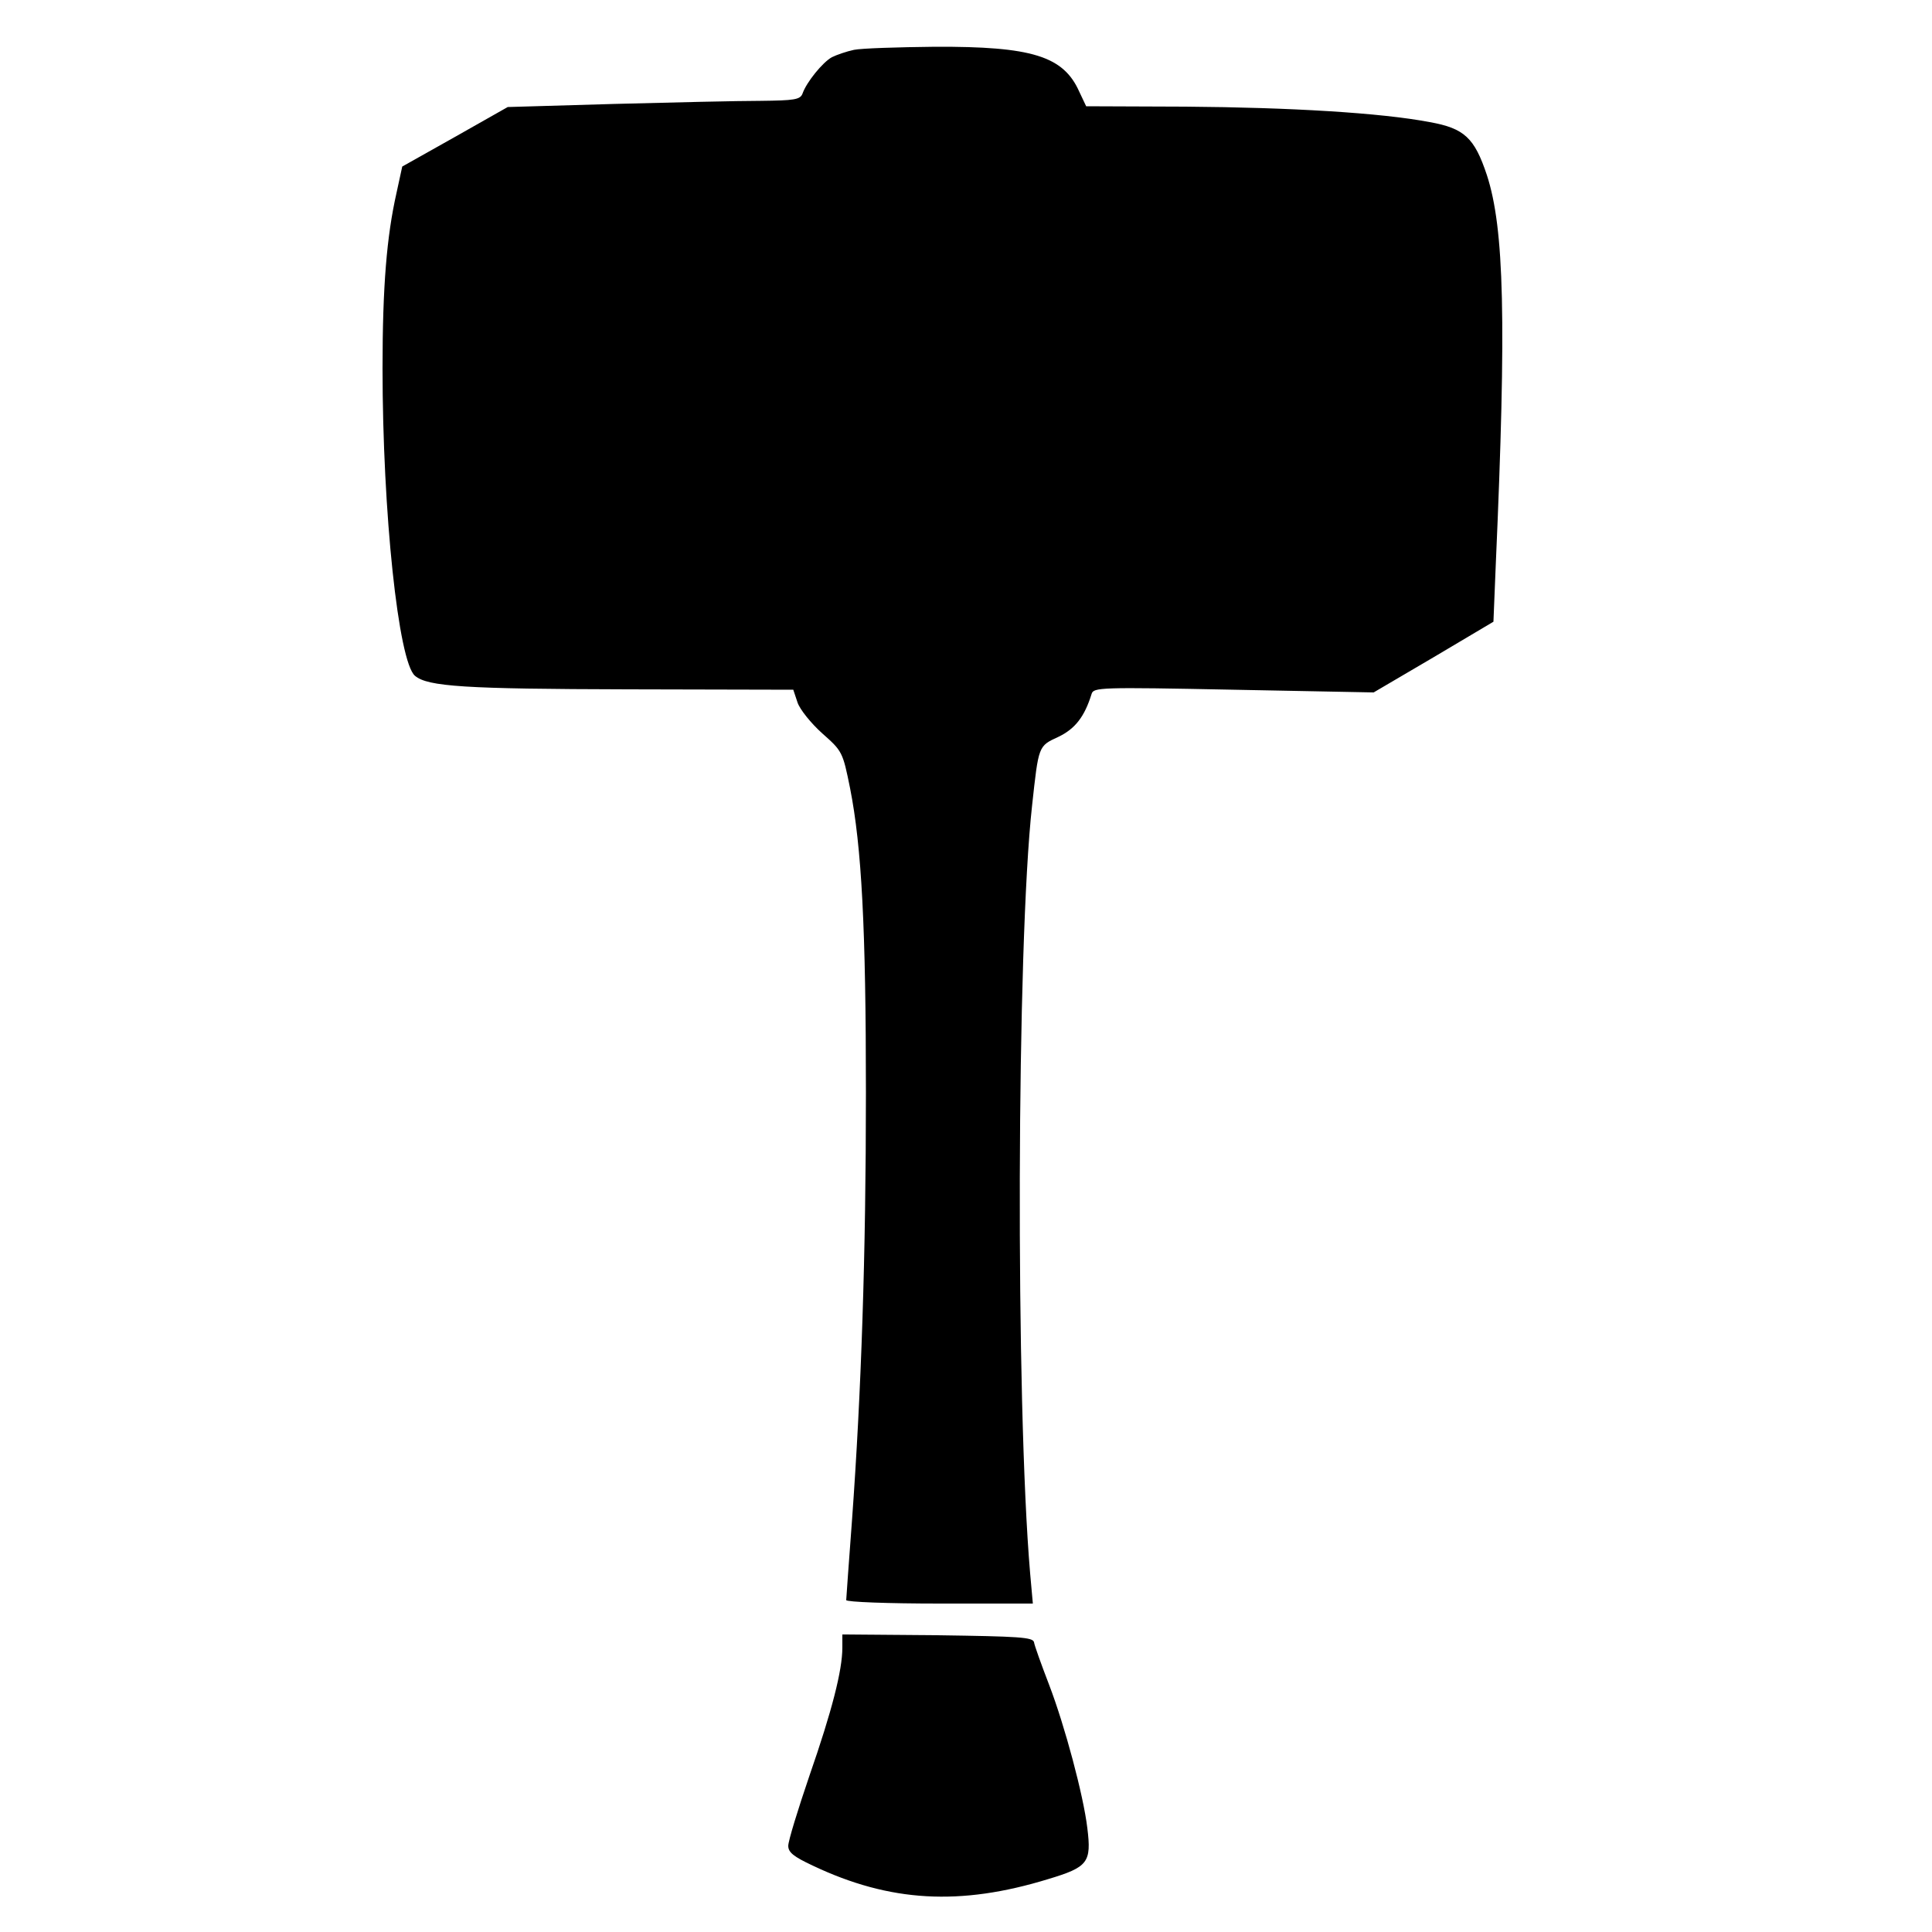 <svg version="1.0" xmlns="http://www.w3.org/2000/svg"
 width="500pt" height="500pt" viewBox="0 0 500 500"
 preserveAspectRatio="xMidYMid meet">

<g transform="translate(0,500) scale(0.1,-0.1)"
stroke="none">
<path d="M2210 4871 c-19 -4 -45 -13 -57 -19 -24 -13 -66 -65 -76 -94 -6 -16
-21 -18 -109 -19 -57 0 -227 -4 -379 -8 l-275 -8 -136 -77 -137 -77 -15 -69
c-25 -111 -36 -240 -36 -453 0 -373 41 -760 84 -796 33 -28 130 -34 550 -35
l429 -1 11 -33 c6 -18 35 -54 64 -80 52 -46 53 -48 72 -142 30 -152 41 -362
41 -788 0 -421 -12 -775 -36 -1106 -8 -109 -15 -202 -15 -207 0 -5 109 -9 241
-9 l242 0 -7 78 c-38 443 -35 1628 5 1987 17 156 16 154 68 178 44 21 68 53
86 111 5 17 20 18 368 11 l362 -7 155 91 155 92 6 147 c28 633 22 871 -23
1009 -32 96 -58 121 -148 137 -125 24 -361 38 -632 40 l-257 1 -18 38 c-41 92
-123 117 -373 116 -96 -1 -191 -4 -210 -8z"/>
<path d="M2180 736 c0 -59 -27 -164 -85 -331 -30 -88 -55 -169 -55 -182 0 -17
14 -28 63 -51 200 -95 382 -105 610 -35 103 31 112 43 101 132 -10 84 -58 264
-99 371 -20 52 -38 102 -39 110 -3 13 -39 15 -249 18 l-247 2 0 -34z"/>
</g>
</svg>
